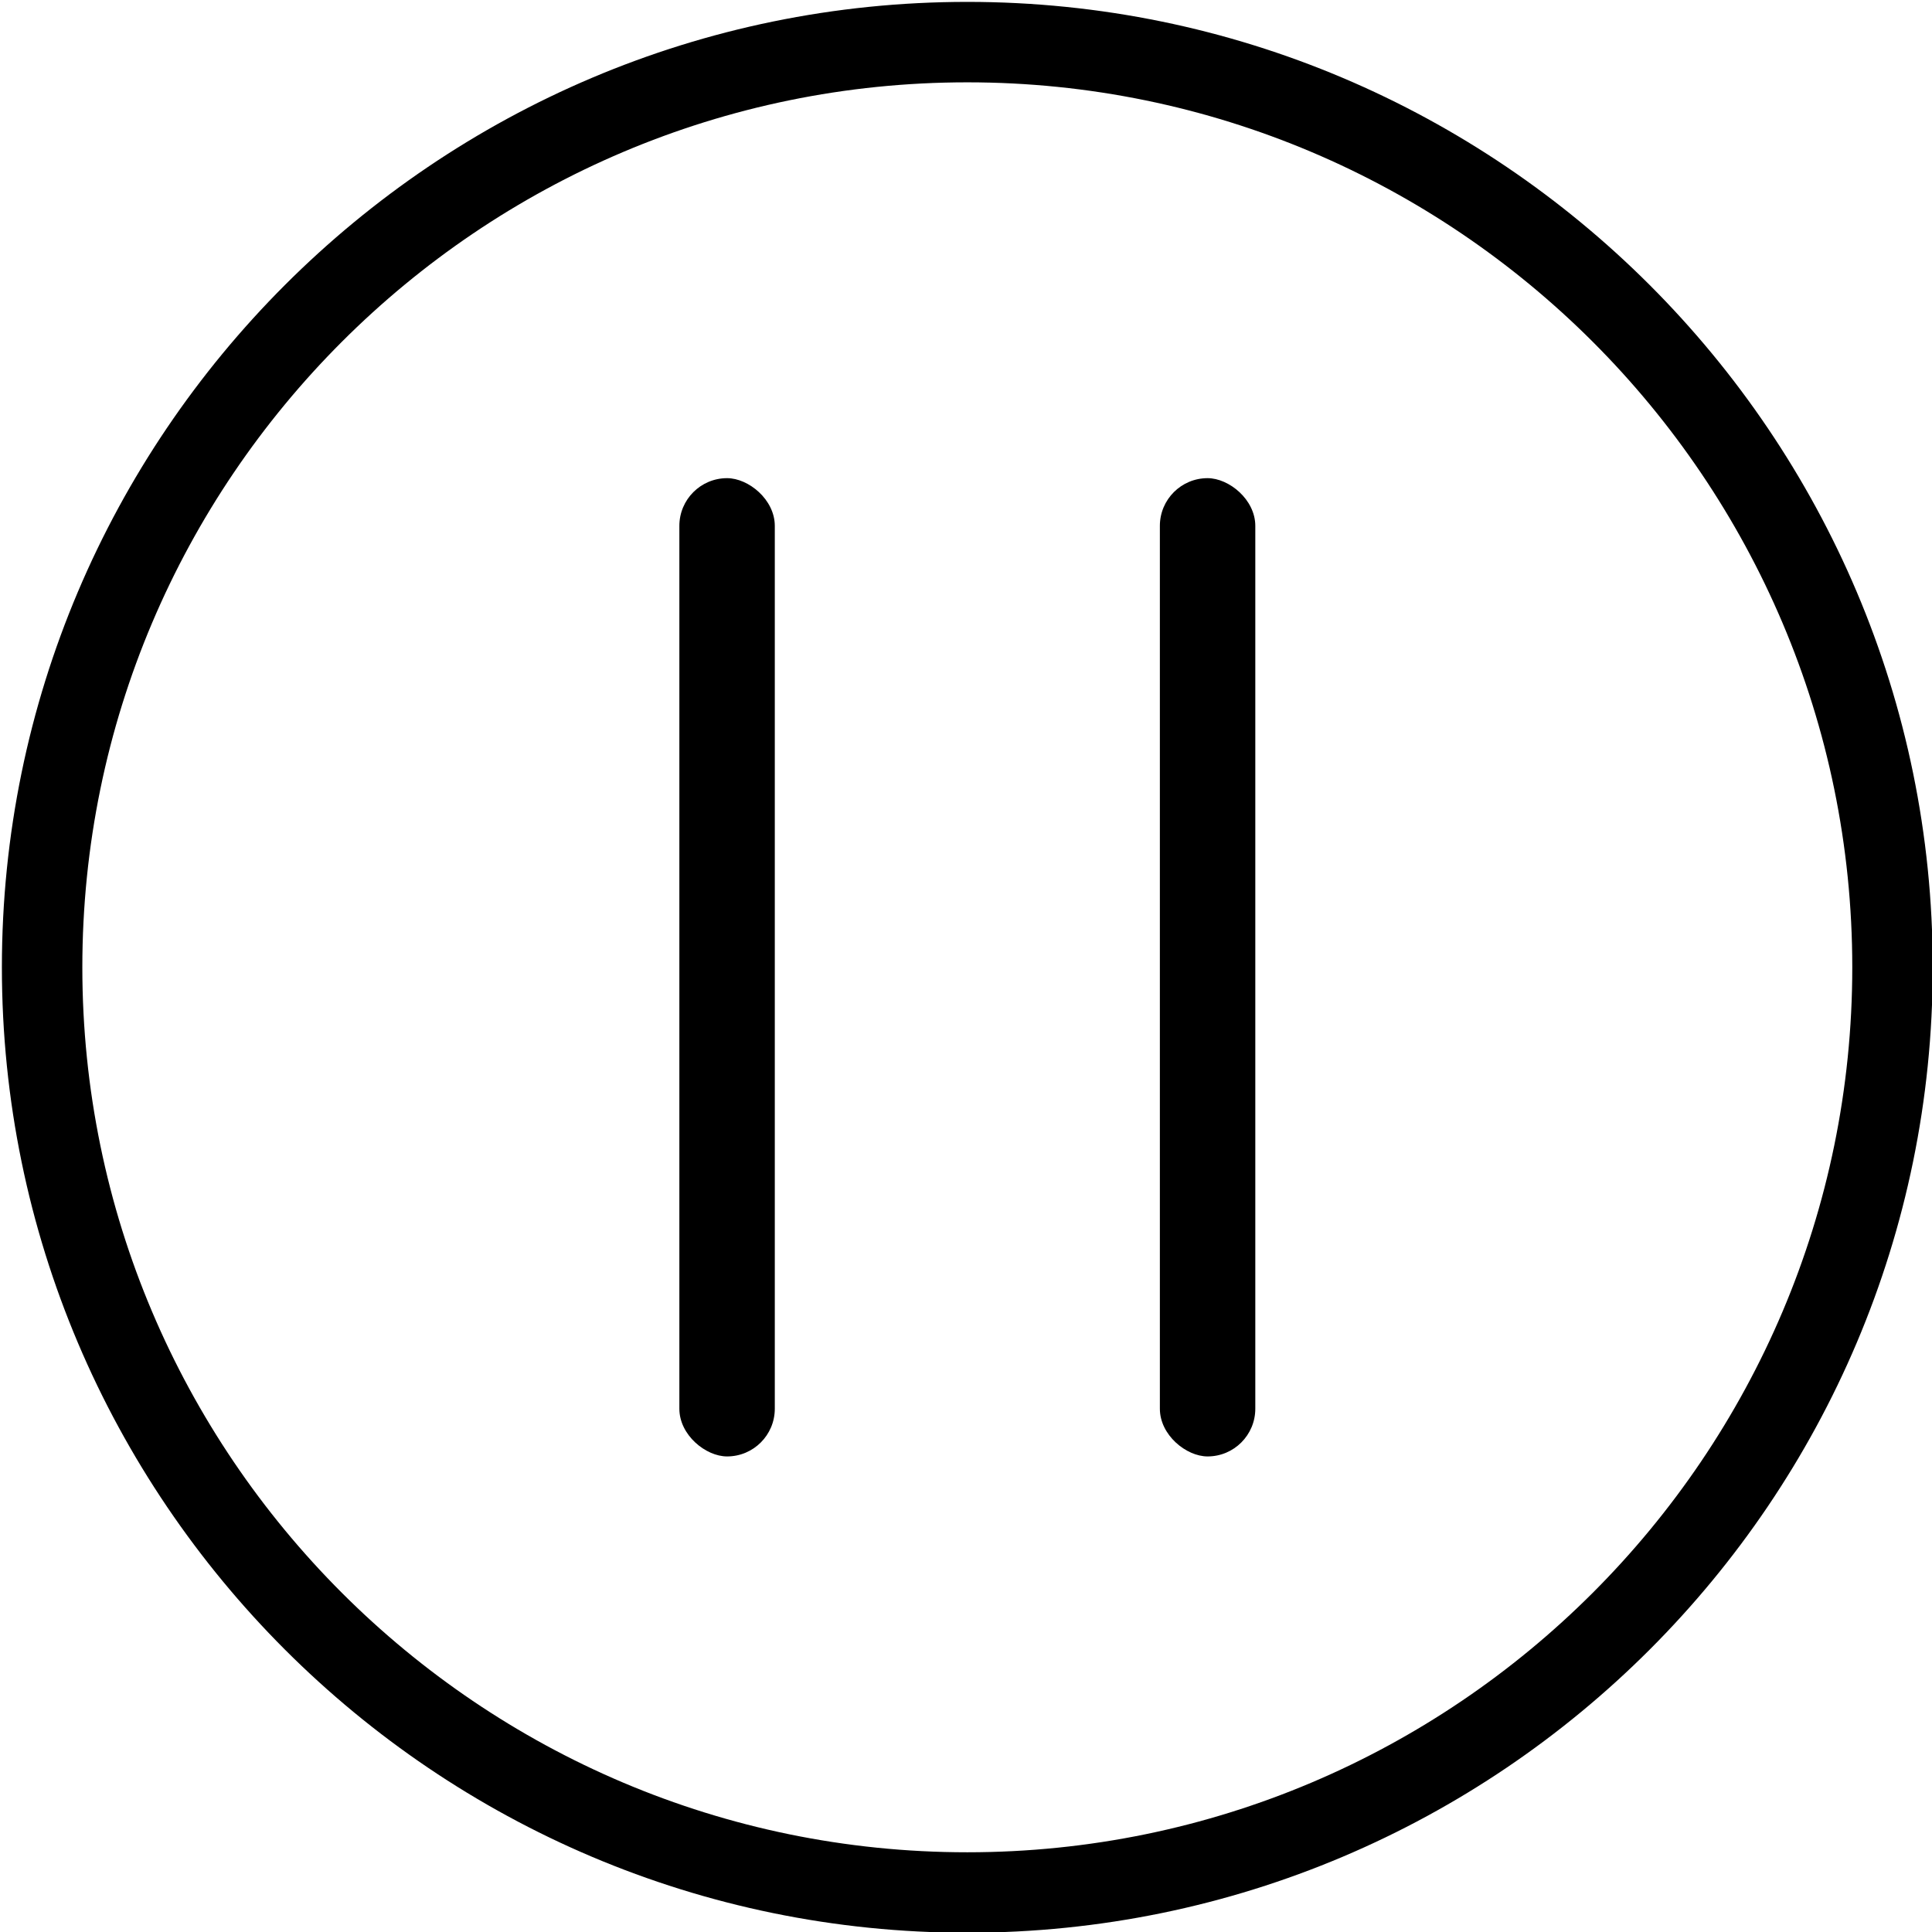 <?xml version="1.0"?>
<svg width="295" height="295" xmlns="http://www.w3.org/2000/svg" xmlns:svg="http://www.w3.org/2000/svg">
 <!-- Created with SVG-edit - https://github.com/SVG-Edit/svgedit-->
 <g class="layer">
  <title>Layer 1</title>
  <path d="m147.7,0.288c-81.288,0 -147.412,66.13 -147.412,147.412c0,81.281 66.124,147.412 147.412,147.412c81.288,0 147.411,-66.13 147.411,-147.412c0,-81.281 -66.124,-147.412 -147.411,-147.412zm0,282.539c-74.51,0 -135.128,-60.618 -135.128,-135.128c0,-74.51 60.618,-135.128 135.128,-135.128c74.51,0 135.127,60.618 135.127,135.128c0,74.51 -60.618,135.128 -135.127,135.128z" fill="black" id="svg_18" stroke-width="0.576"/>
  <rect fill="#000000" height="14.572" id="svg_17" rx="7.286" ry="7.286" stroke-dashoffset="0" stroke-linecap="round" stroke-linejoin="round" stroke-miterlimit="4" stroke-width="2.456" transform="matrix(0 1 1 0 2110.59 1644.46)" width="149.373" x="-1571.449" y="-2006.857"/>
  <rect fill="#000000" height="14.572" id="svg_16" rx="7.286" ry="7.286" stroke-dashoffset="0" stroke-linecap="round" stroke-linejoin="round" stroke-miterlimit="4" stroke-width="2.456" transform="matrix(0 1 1 0 2110.59 1644.46)" width="149.373" x="-1571.449" y="-1933.488"/>
 </g>
</svg>